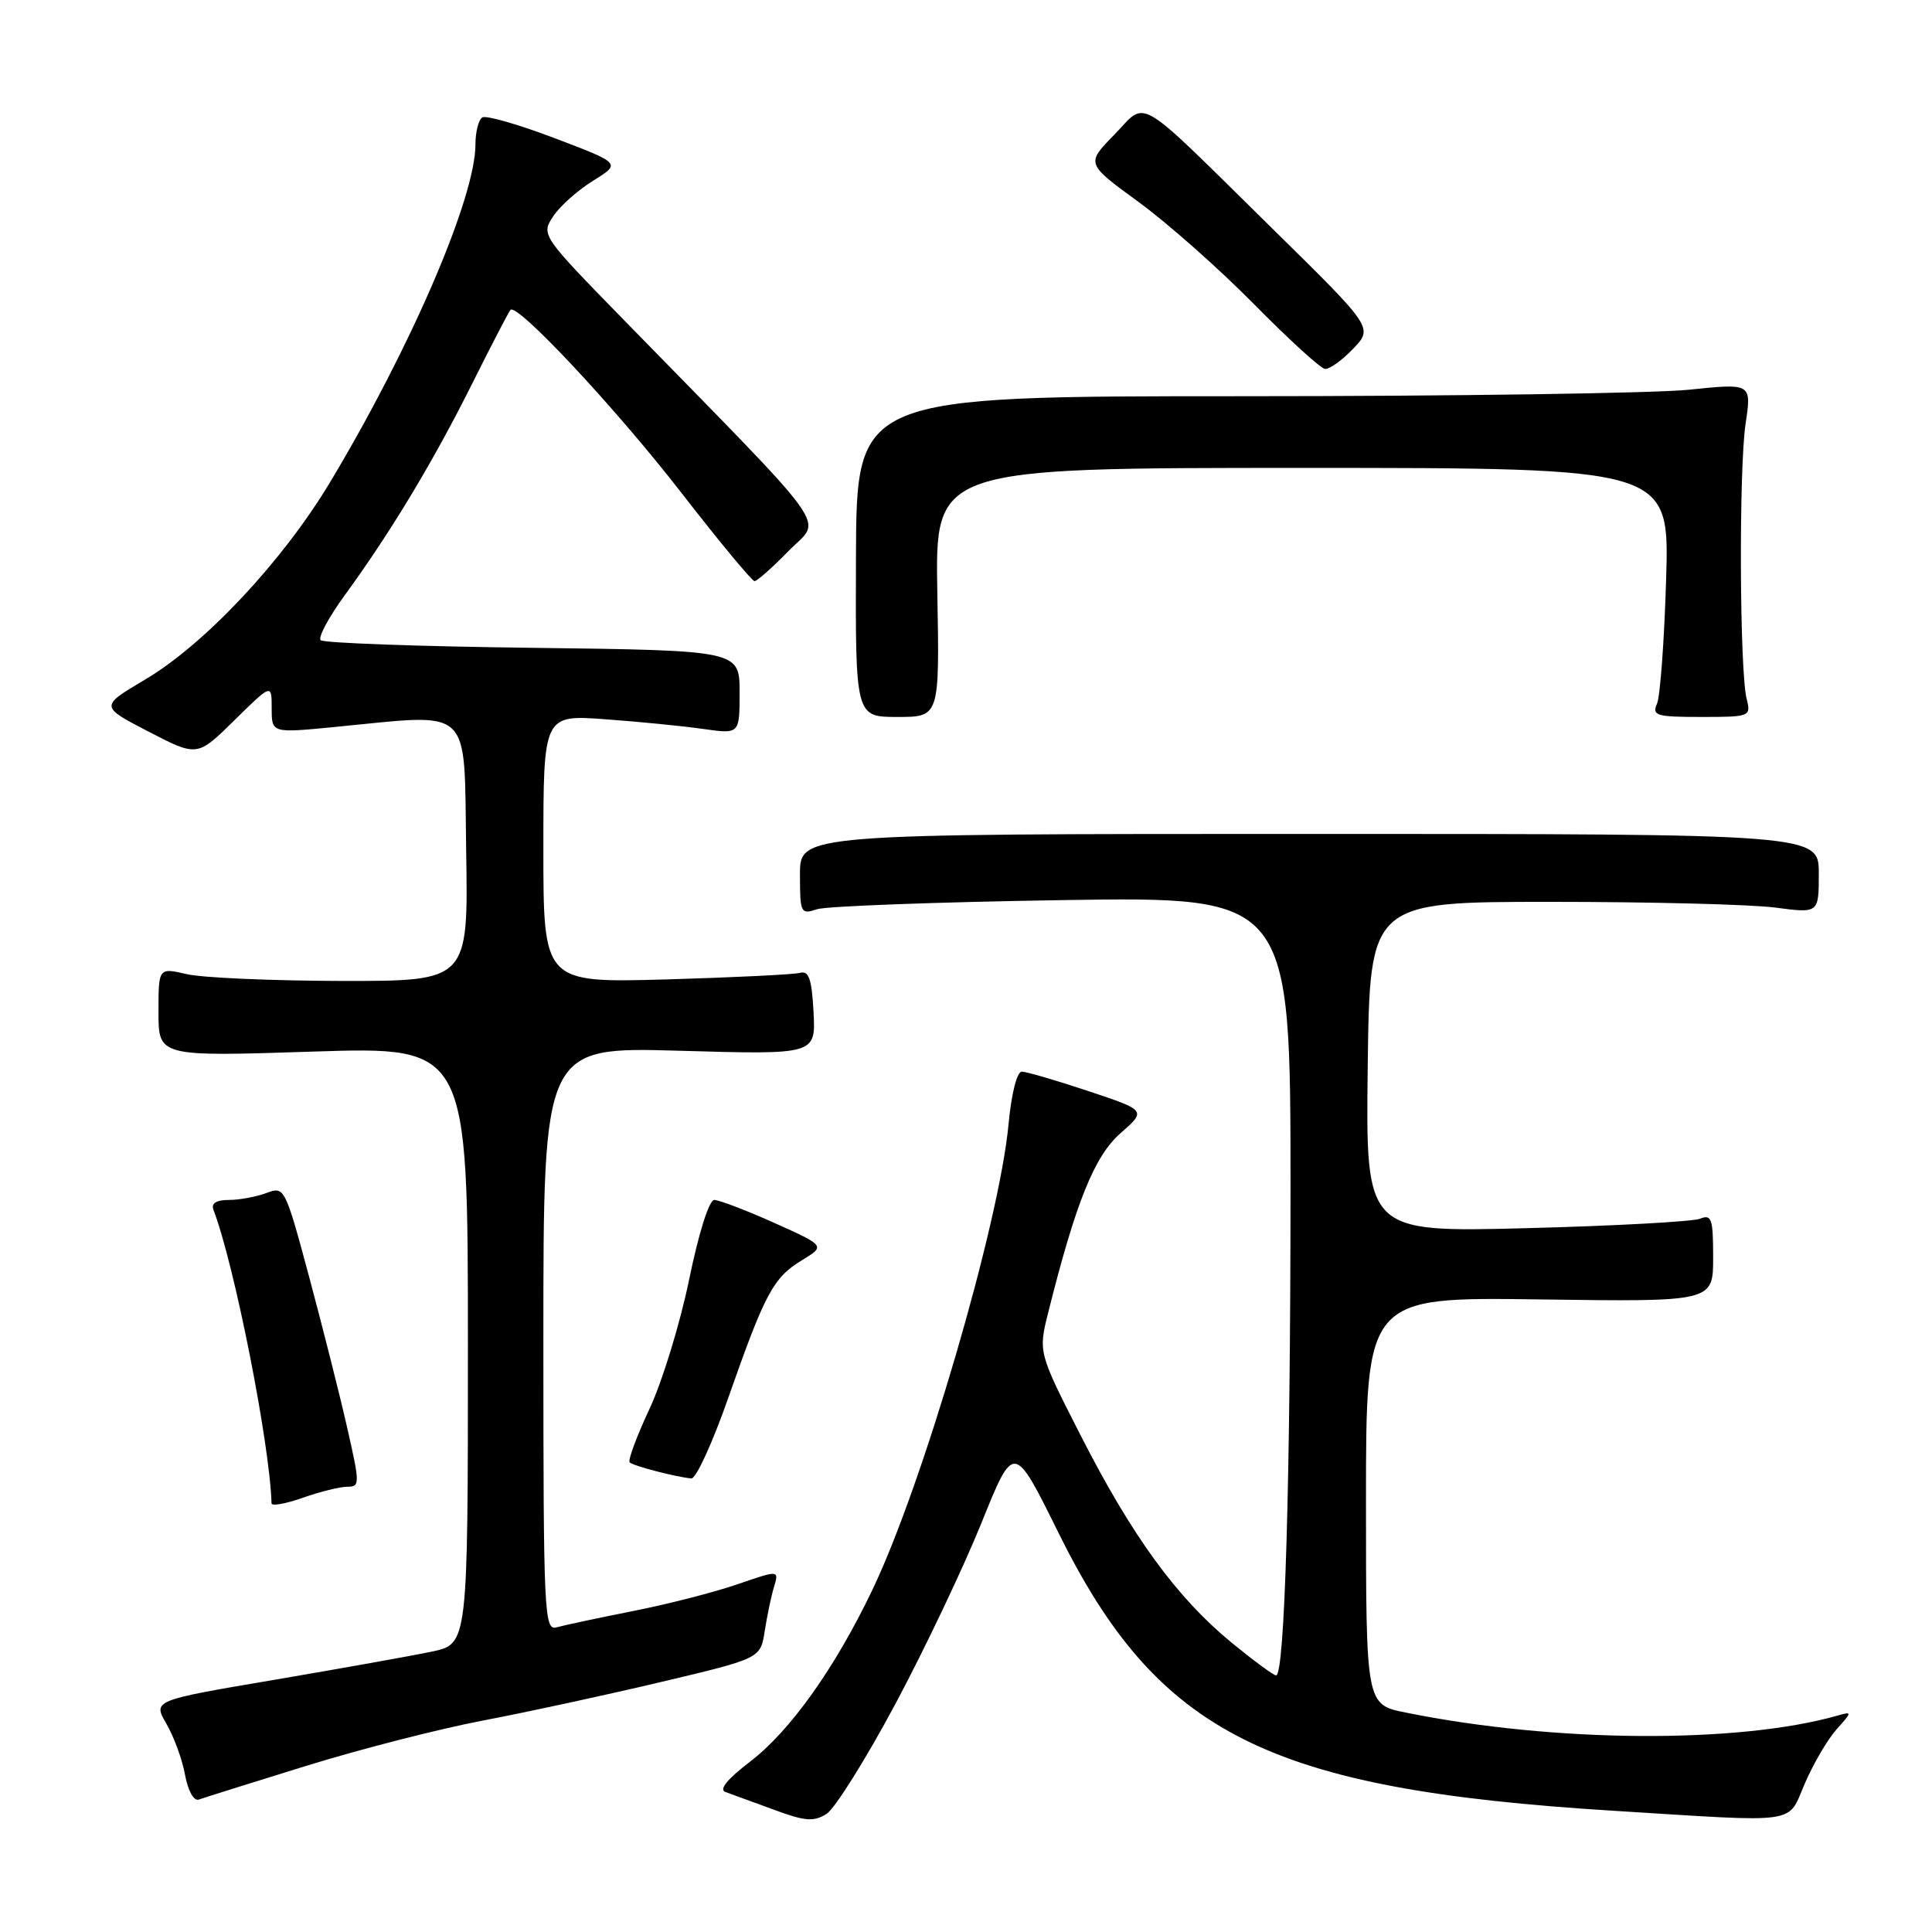 <?xml version="1.0" encoding="UTF-8" standalone="no"?>
<!DOCTYPE svg PUBLIC "-//W3C//DTD SVG 1.1//EN" "http://www.w3.org/Graphics/SVG/1.1/DTD/svg11.dtd" >
<svg xmlns="http://www.w3.org/2000/svg" xmlns:xlink="http://www.w3.org/1999/xlink" version="1.1" viewBox="0 0 256 256">
 <g >
 <path fill="currentColor"
d=" M 118.64 225.79 C 122.54 218.48 127.67 207.69 130.04 201.82 C 134.34 191.14 134.34 191.14 140.22 203.04 C 153.44 229.79 167.98 237.09 213.71 239.93 C 238.91 241.50 236.76 241.81 239.18 236.25 C 240.31 233.64 242.20 230.43 243.37 229.13 C 245.43 226.83 245.44 226.77 243.50 227.32 C 230.28 231.08 205.90 230.91 186.25 226.92 C 181.00 225.86 181.00 225.86 181.00 198.86 C 181.00 171.86 181.00 171.86 204.00 172.18 C 227.00 172.50 227.00 172.50 227.00 166.64 C 227.00 161.46 226.80 160.87 225.25 161.49 C 224.29 161.87 213.93 162.44 202.23 162.74 C 180.96 163.29 180.96 163.29 181.23 141.40 C 181.50 119.50 181.50 119.50 205.50 119.50 C 218.70 119.50 232.09 119.84 235.25 120.26 C 241.00 121.02 241.00 121.02 241.00 115.76 C 241.00 110.50 241.00 110.50 173.50 110.50 C 106.00 110.50 106.00 110.50 106.00 115.87 C 106.00 120.99 106.10 121.20 108.25 120.48 C 109.49 120.07 124.11 119.53 140.75 119.27 C 171.00 118.80 171.00 118.80 171.00 157.65 C 170.99 196.38 170.23 222.00 169.09 222.00 C 168.76 222.00 166.10 220.04 163.18 217.65 C 155.96 211.72 150.03 203.60 143.27 190.35 C 137.57 179.19 137.57 179.19 138.91 173.85 C 142.56 159.28 145.02 153.19 148.47 150.16 C 151.91 147.14 151.91 147.14 144.20 144.57 C 139.96 143.16 136.00 142.00 135.39 142.00 C 134.75 142.00 134.01 144.94 133.64 148.94 C 132.42 162.06 122.26 196.80 115.56 210.74 C 110.58 221.12 104.68 229.39 99.36 233.45 C 96.37 235.74 95.23 237.14 96.13 237.45 C 96.88 237.72 99.75 238.77 102.50 239.78 C 106.67 241.33 107.83 241.42 109.52 240.35 C 110.63 239.65 114.73 233.09 118.64 225.79 Z  M 40.50 234.01 C 47.65 231.79 58.22 229.08 64.00 227.98 C 69.78 226.88 80.41 224.58 87.64 222.86 C 100.77 219.75 100.77 219.75 101.33 216.12 C 101.64 214.13 102.19 211.49 102.56 210.27 C 103.23 208.03 103.23 208.03 97.70 209.93 C 94.66 210.98 88.42 212.58 83.84 213.48 C 79.25 214.39 74.71 215.36 73.75 215.63 C 72.10 216.10 72.00 213.82 72.00 177.42 C 72.00 138.71 72.00 138.71 90.05 139.23 C 108.09 139.75 108.09 139.75 107.80 134.12 C 107.56 129.70 107.18 128.59 106.00 128.91 C 105.17 129.13 97.19 129.52 88.25 129.78 C 72.00 130.23 72.00 130.23 72.00 112.47 C 72.00 94.70 72.00 94.70 80.25 95.31 C 84.79 95.64 90.64 96.22 93.25 96.60 C 98.00 97.27 98.00 97.27 98.00 91.73 C 98.00 86.19 98.00 86.19 70.58 85.84 C 55.50 85.66 42.86 85.20 42.49 84.83 C 42.12 84.46 43.57 81.76 45.71 78.83 C 51.77 70.52 57.36 61.24 62.51 50.95 C 65.10 45.75 67.42 41.30 67.64 41.06 C 68.52 40.11 81.58 54.07 90.25 65.25 C 95.26 71.71 99.64 77.00 99.98 77.00 C 100.32 77.00 102.36 75.19 104.51 72.99 C 108.92 68.48 111.03 71.44 82.59 42.32 C 71.76 31.23 71.69 31.12 73.29 28.68 C 74.17 27.33 76.56 25.20 78.60 23.94 C 82.29 21.65 82.29 21.65 73.55 18.33 C 68.74 16.50 64.40 15.25 63.91 15.56 C 63.41 15.87 63.00 17.47 63.00 19.13 C 63.00 26.20 54.44 46.07 43.71 63.94 C 37.43 74.39 27.13 85.37 19.22 90.05 C 13.23 93.60 13.23 93.60 19.68 96.94 C 26.14 100.29 26.14 100.29 31.07 95.43 C 36.00 90.58 36.00 90.58 36.00 93.86 C 36.00 97.14 36.00 97.14 44.25 96.34 C 62.88 94.54 61.46 93.21 61.77 112.75 C 62.05 130.00 62.05 130.00 45.27 129.98 C 36.05 129.96 26.81 129.56 24.75 129.08 C 21.00 128.21 21.00 128.21 21.00 134.11 C 21.00 140.01 21.00 140.01 41.50 139.34 C 62.00 138.68 62.00 138.68 62.00 178.26 C 62.00 217.83 62.00 217.83 57.25 218.84 C 54.64 219.39 45.24 221.07 36.38 222.58 C 20.25 225.31 20.25 225.31 22.05 228.41 C 23.04 230.11 24.16 233.16 24.52 235.18 C 24.92 237.32 25.68 238.69 26.35 238.45 C 26.98 238.22 33.35 236.22 40.50 234.01 Z  M 46.02 197.00 C 47.70 197.00 47.70 196.65 46.02 189.25 C 45.06 184.99 42.79 176.02 41.00 169.33 C 37.77 157.32 37.70 157.17 35.30 158.08 C 33.96 158.58 31.73 159.00 30.33 159.00 C 28.66 159.00 27.96 159.44 28.28 160.30 C 31.05 167.51 35.76 191.33 35.98 199.21 C 35.99 199.59 37.86 199.26 40.13 198.46 C 42.39 197.66 45.05 197.00 46.02 197.00 Z  M 96.49 185.25 C 101.37 171.34 102.46 169.30 106.24 167.00 C 109.38 165.09 109.38 165.09 102.60 162.04 C 98.87 160.37 95.29 159.00 94.64 159.00 C 93.96 159.00 92.58 163.38 91.32 169.52 C 90.13 175.31 87.77 183.03 86.07 186.67 C 84.36 190.32 83.18 193.51 83.43 193.77 C 83.90 194.24 89.55 195.71 91.61 195.90 C 92.23 195.95 94.42 191.16 96.49 185.25 Z  M 124.20 78.50 C 123.91 62.00 123.91 62.00 172.56 62.00 C 221.22 62.00 221.22 62.00 220.77 76.75 C 220.53 84.86 219.98 92.29 219.56 93.25 C 218.87 94.82 219.47 95.00 225.41 95.00 C 231.91 95.00 232.03 94.95 231.44 92.60 C 230.50 88.88 230.40 62.15 231.30 56.14 C 232.10 50.78 232.10 50.78 223.80 51.64 C 219.23 52.11 192.55 52.50 164.50 52.50 C 113.50 52.50 113.50 52.50 113.42 73.75 C 113.34 95.00 113.34 95.00 118.92 95.00 C 124.50 95.00 124.50 95.00 124.20 78.50 Z  M 179.29 46.22 C 181.96 43.43 181.96 43.43 168.73 30.42 C 150.07 12.07 152.11 13.28 147.64 17.86 C 143.90 21.68 143.90 21.68 150.85 26.75 C 154.67 29.54 161.56 35.63 166.15 40.29 C 170.74 44.95 174.98 48.82 175.56 48.88 C 176.15 48.95 177.83 47.75 179.29 46.22 Z "/>
</g>
</svg>